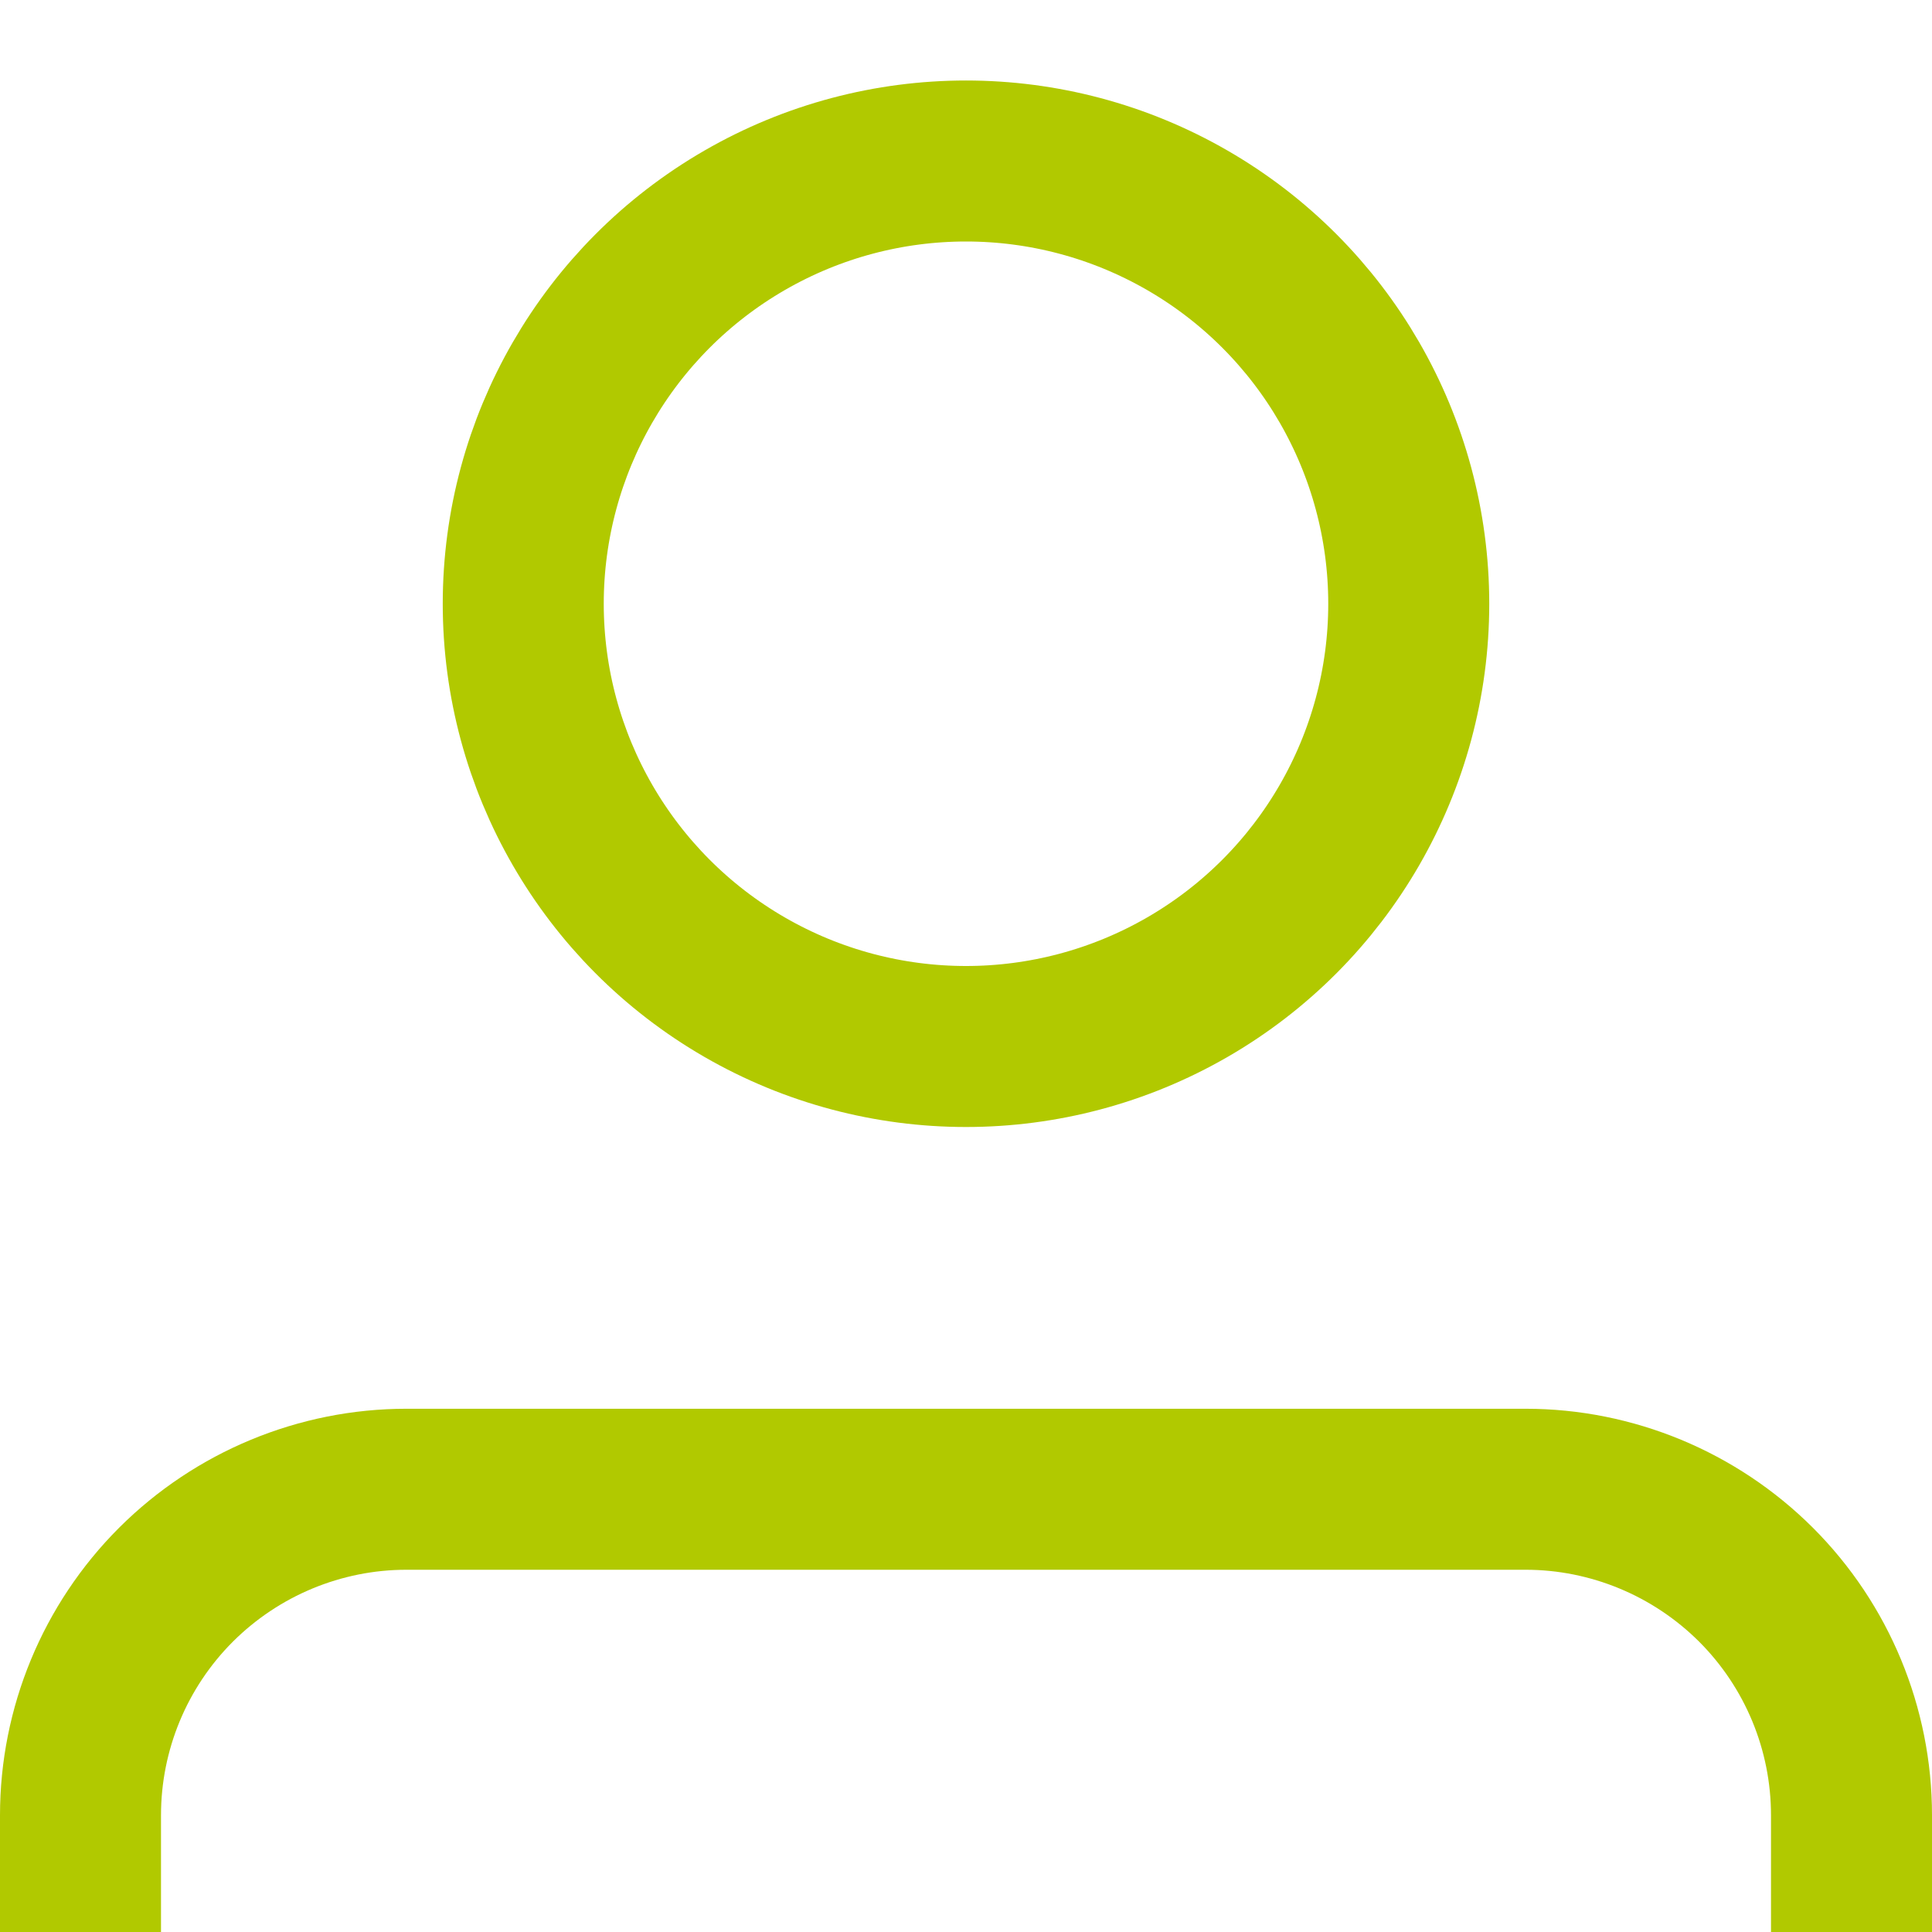 <?xml version="1.0" encoding="UTF-8" standalone="no"?><!DOCTYPE svg PUBLIC "-//W3C//DTD SVG 1.1//EN" "http://www.w3.org/Graphics/SVG/1.1/DTD/svg11.dtd"><svg width="100%" height="100%" viewBox="0 0 12 12" version="1.1" xmlns="http://www.w3.org/2000/svg" xmlns:xlink="http://www.w3.org/1999/xlink" xml:space="preserve" xmlns:serif="http://www.serif.com/" style="fill-rule:evenodd;clip-rule:evenodd;stroke-linejoin:round;stroke-miterlimit:2;"><circle cx="6" cy="3.75" r="2.75" style="fill:none;stroke:rgb(177,201,0);stroke-width:1px;"/><path d="M11.5,12L11.5,11.275C11.5,10.738 11.287,10.223 10.907,9.843C10.527,9.464 10.012,9.25 9.475,9.25L2.525,9.25C1.988,9.25 1.473,9.464 1.093,9.843C0.713,10.223 0.5,10.738 0.5,11.275L0.5,12" style="fill:none;stroke:rgb(177,201,0);stroke-width:1px;"/></svg>